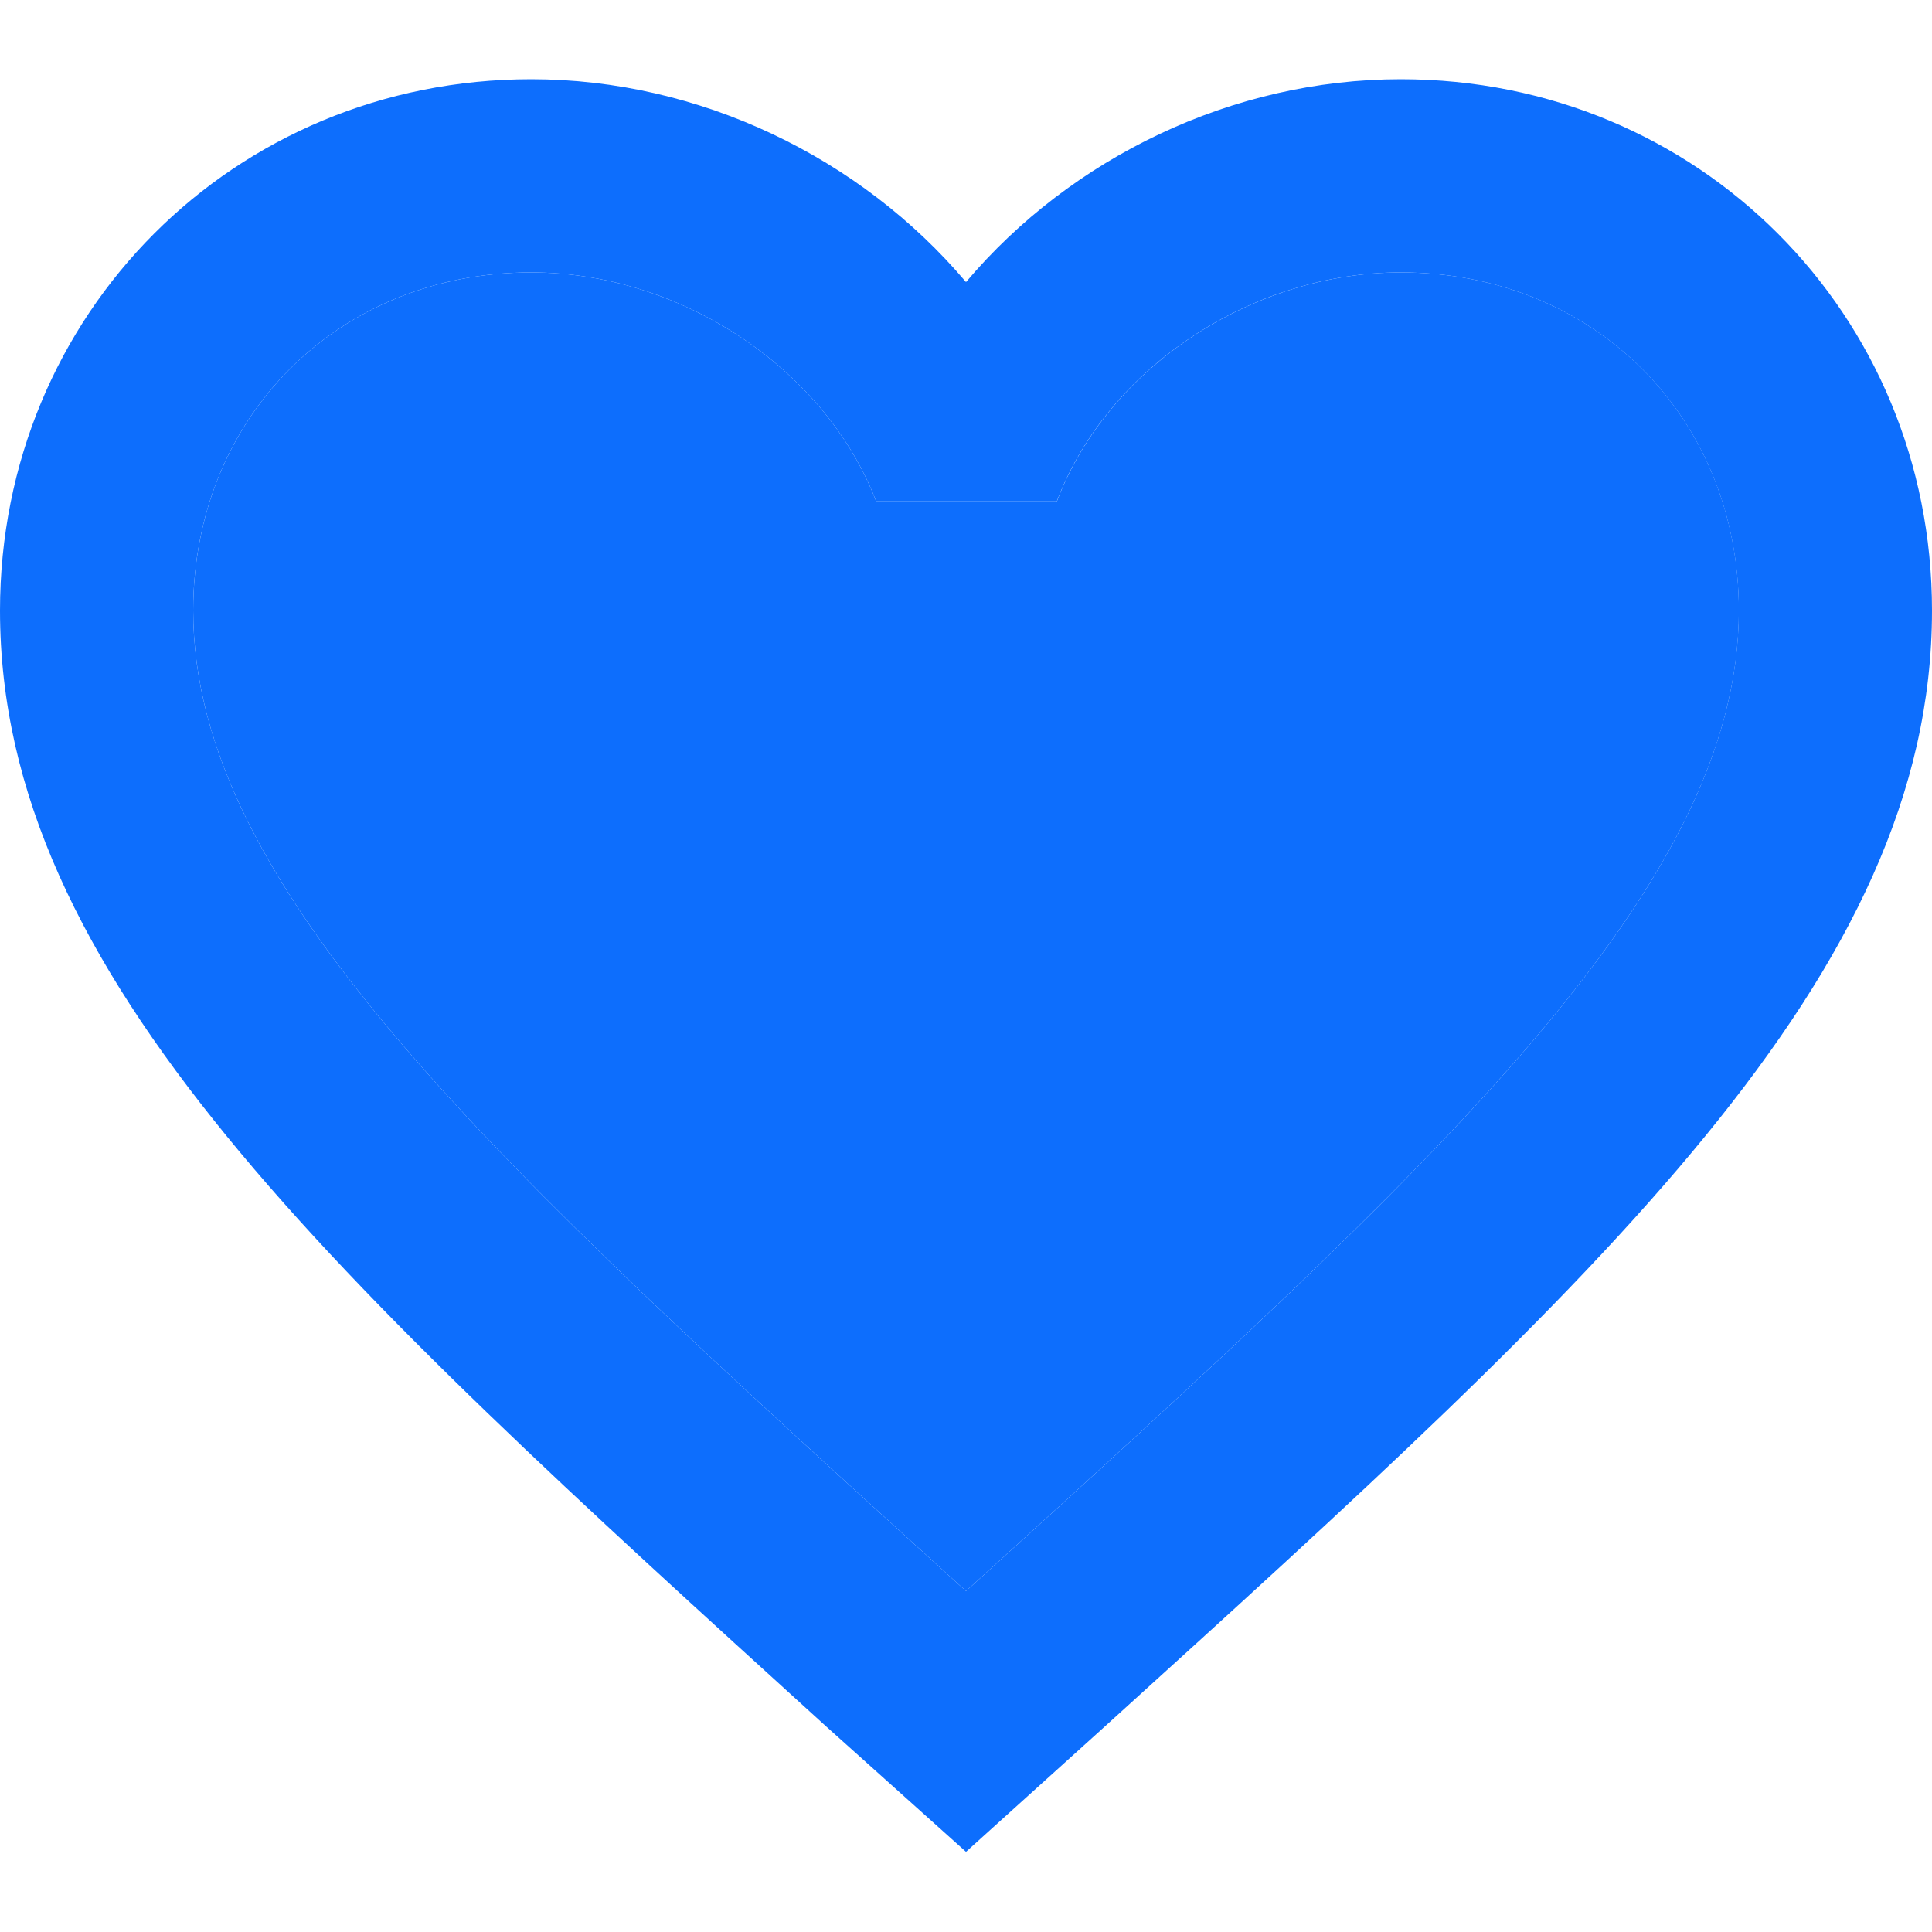 <?xml version="1.0" encoding="utf-8"?>
<!-- Generator: Adobe Illustrator 16.0.0, SVG Export Plug-In . SVG Version: 6.00 Build 0)  -->
<!DOCTYPE svg PUBLIC "-//W3C//DTD SVG 1.1//EN" "http://www.w3.org/Graphics/SVG/1.1/DTD/svg11.dtd">
<svg version="1.1" id="Layer_1" xmlns="http://www.w3.org/2000/svg" xmlns:xlink="http://www.w3.org/1999/xlink" x="0px" y="0px"
	 width="20px" height="20px" viewBox="0 0 20 20" enable-background="new 0 0 20 20" xml:space="preserve">
<g id="XMLID_1_">
	<g>
		<path fill="#0D6EFD" d="M10.1,16.38L10,16.47l-0.1-0.09C5.14,12.06,2,9.21,2,6.32c0-2,1.5-3.5,3.5-3.5c1.54,0,3.04,0.99,3.57,2.37
			h1.871c0.52-1.38,2.02-2.37,3.56-2.37c2,0,3.5,1.5,3.5,3.5C18,9.21,14.86,12.06,10.1,16.38z"/>
		<path fill="#0D6EFD" d="M10.1,16.38C14.86,12.06,18,9.21,18,6.32c0-2-1.5-3.5-3.5-3.5c-1.54,0-3.04,0.99-3.56,2.37H9.07
			C8.54,3.81,7.04,2.82,5.5,2.82c-2,0-3.5,1.5-3.5,3.5c0,2.89,3.14,5.74,7.9,10.06l0.1,0.09L10.1,16.38z M20,6.32
			c0,3.78-3.4,6.871-8.55,11.541L10,19.17l-1.45-1.3C3.4,13.19,0,10.1,0,6.32c0-3.07,2.42-5.5,5.5-5.5c1.74,0,3.41,0.81,4.5,2.1
			c1.09-1.29,2.76-2.1,4.5-2.1C17.58,0.82,20,3.25,20,6.32z"/>
	</g>
	<g>
	</g>
</g>
</svg>
